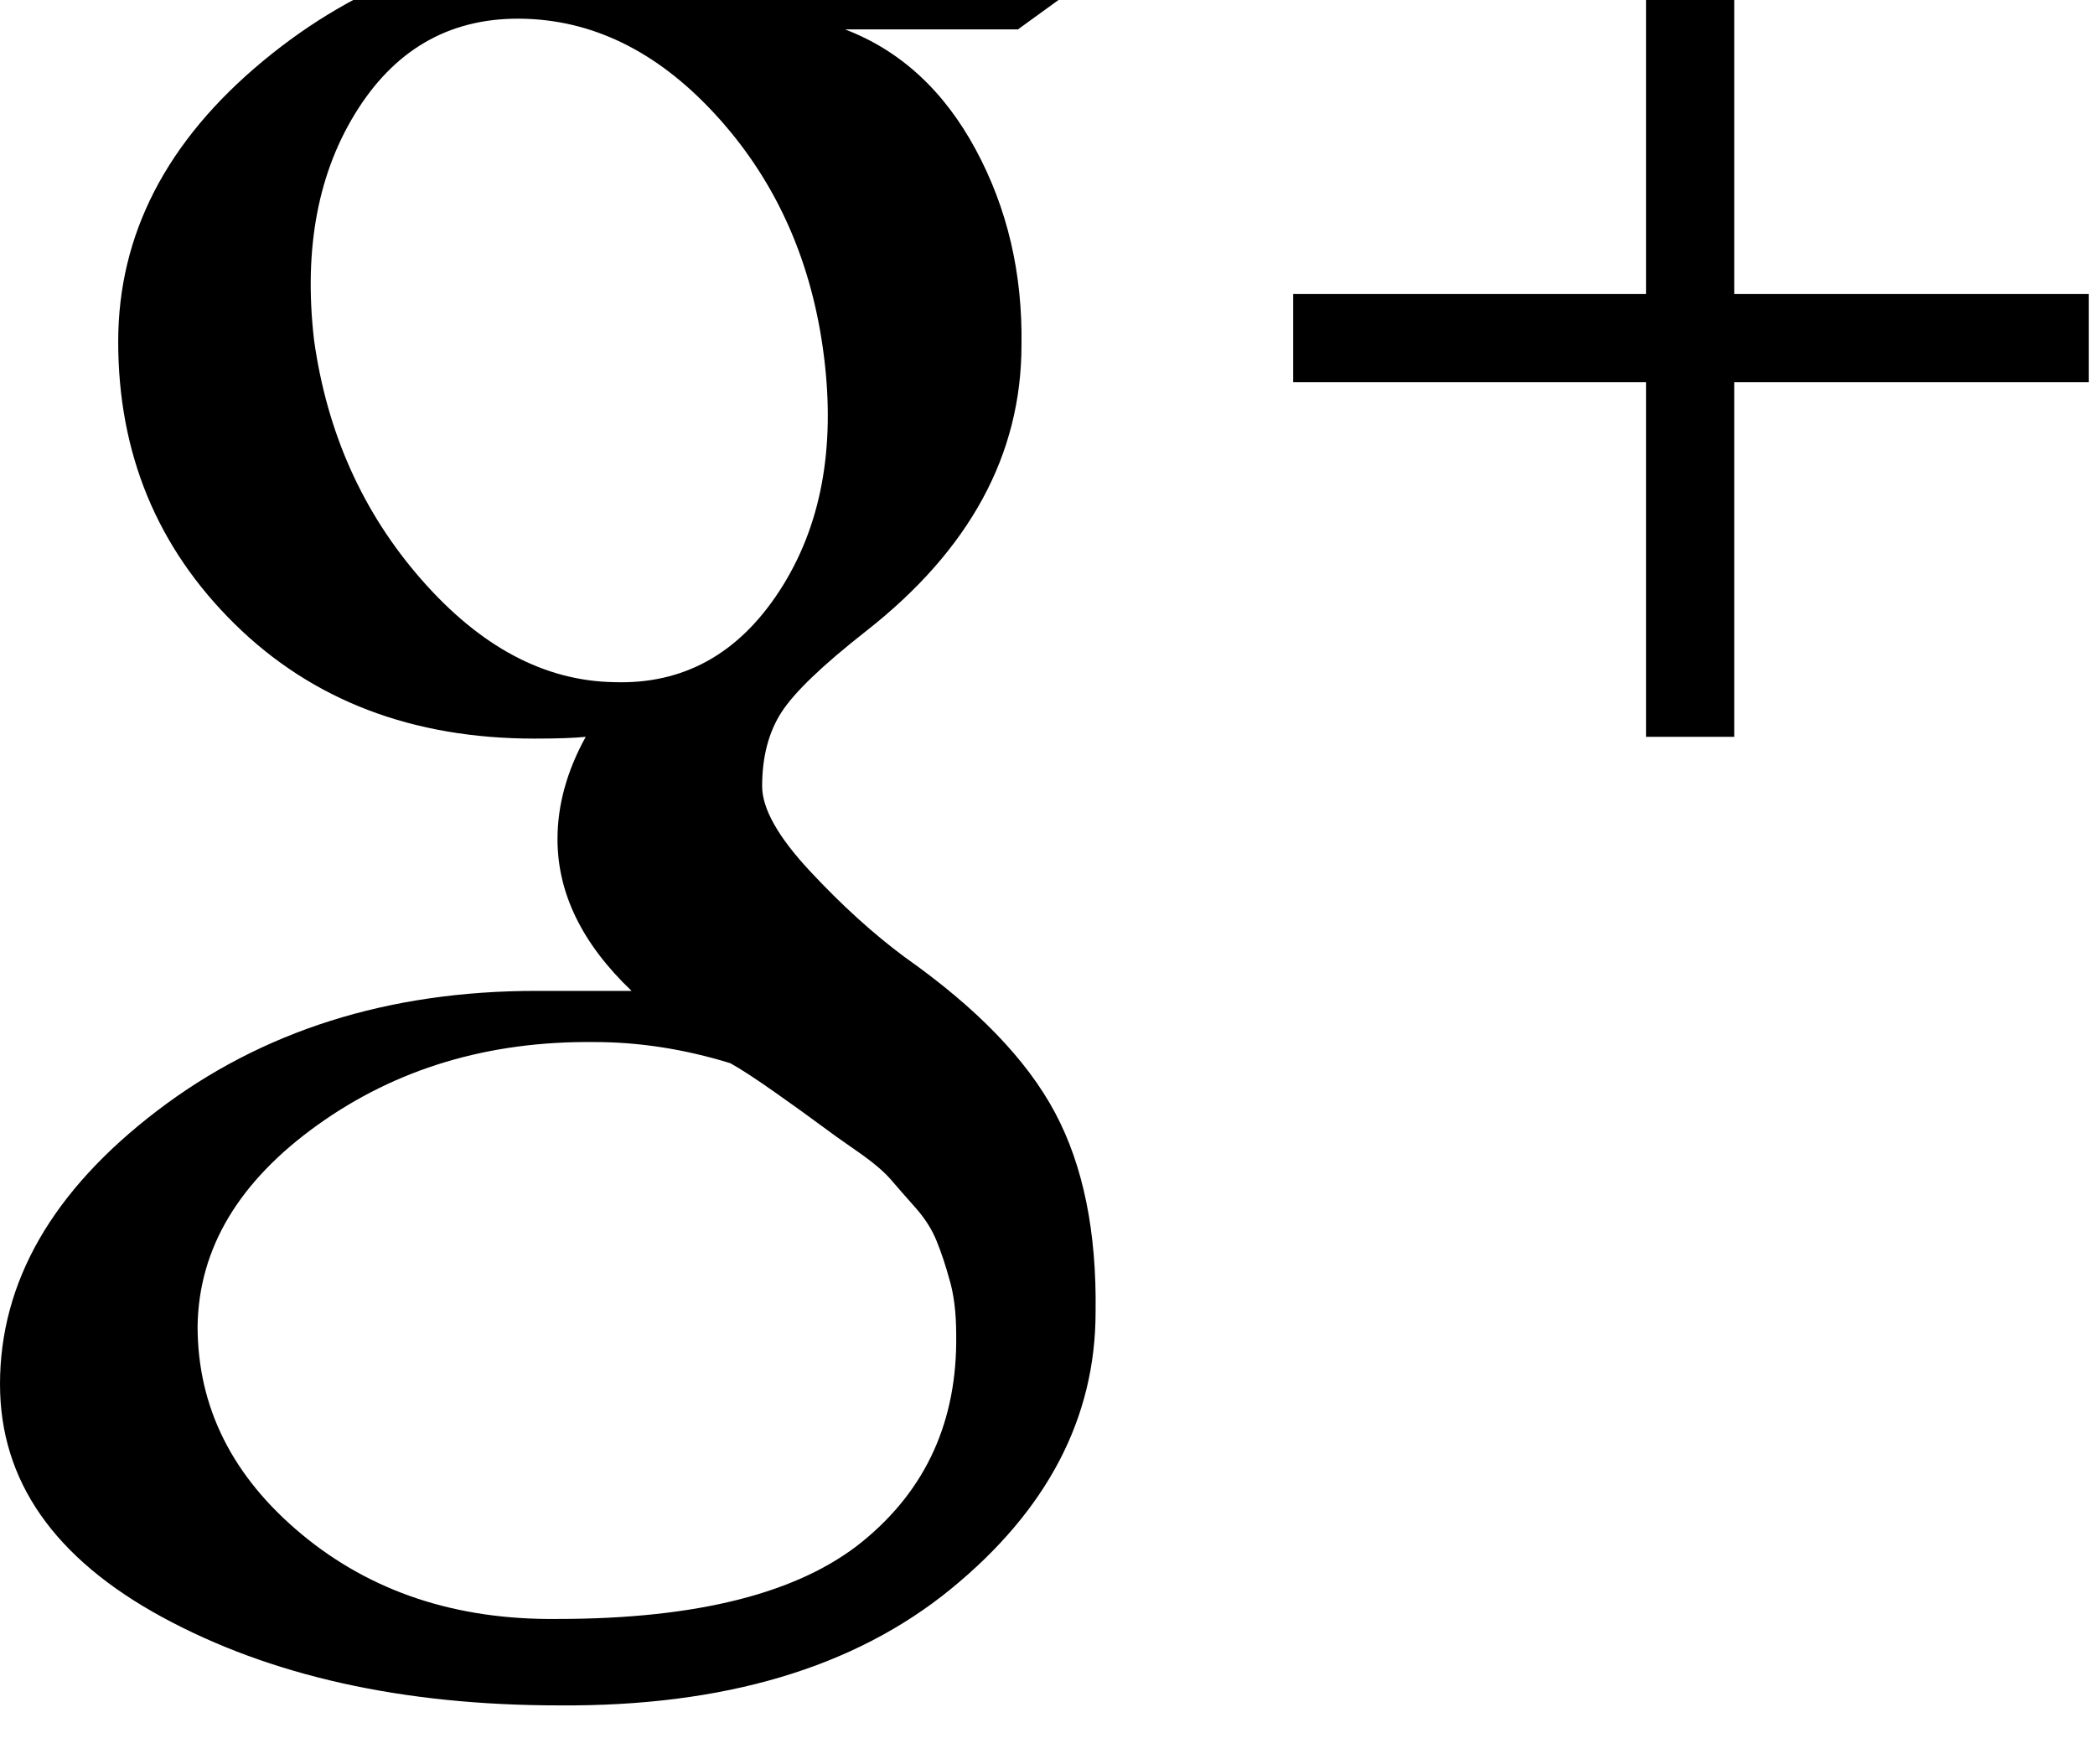 <!-- Generated by IcoMoon.io -->
<svg version="1.1" xmlns="http://www.w3.org/2000/svg" width="38" height="32" viewBox="0 0 38 32">
<title>gplus</title>
<path d="M0 25.109q0-2.784 2.848-4.96t6.88-2.176h1.728q-1.344-1.28-1.344-2.752 0-0.928 0.512-1.856-0.32 0.032-0.928 0.032-3.328 0-5.44-2.080t-2.112-5.12q0-2.912 2.624-5.088t5.984-2.176h9.92l-2.208 1.6h-3.136q1.504 0.576 2.368 2.176t0.832 3.552q0 2.976-2.816 5.184-1.184 0.928-1.536 1.472t-0.352 1.344q0 0.608 0.864 1.536t1.728 1.568q1.952 1.376 2.72 2.816t0.736 3.616q0 2.88-2.624 5.024t-7.104 2.112q-4.256 0-7.2-1.6t-2.944-4.224zM3.584 24.053q0 2.208 1.888 3.776t4.64 1.536q3.808 0 5.536-1.408t1.696-3.744q0-0.608-0.128-1.024-0.096-0.352-0.224-0.672t-0.384-0.608-0.448-0.512-0.608-0.512-0.672-0.48-0.8-0.576-0.832-0.544q-1.248-0.384-2.464-0.384-2.88-0.032-5.024 1.504t-2.176 3.648zM5.696 6.165q0.352 2.528 1.952 4.352t3.488 1.856q1.888 0.064 3.008-1.664t0.8-4.256-1.888-4.288-3.52-1.824-3.040 1.632-0.8 4.192zM23.456 6.933v-1.6h6.4v-6.4h1.6v6.4h6.432v1.6h-6.432v6.432h-1.6v-6.432h-6.4z"></path>
</svg>
